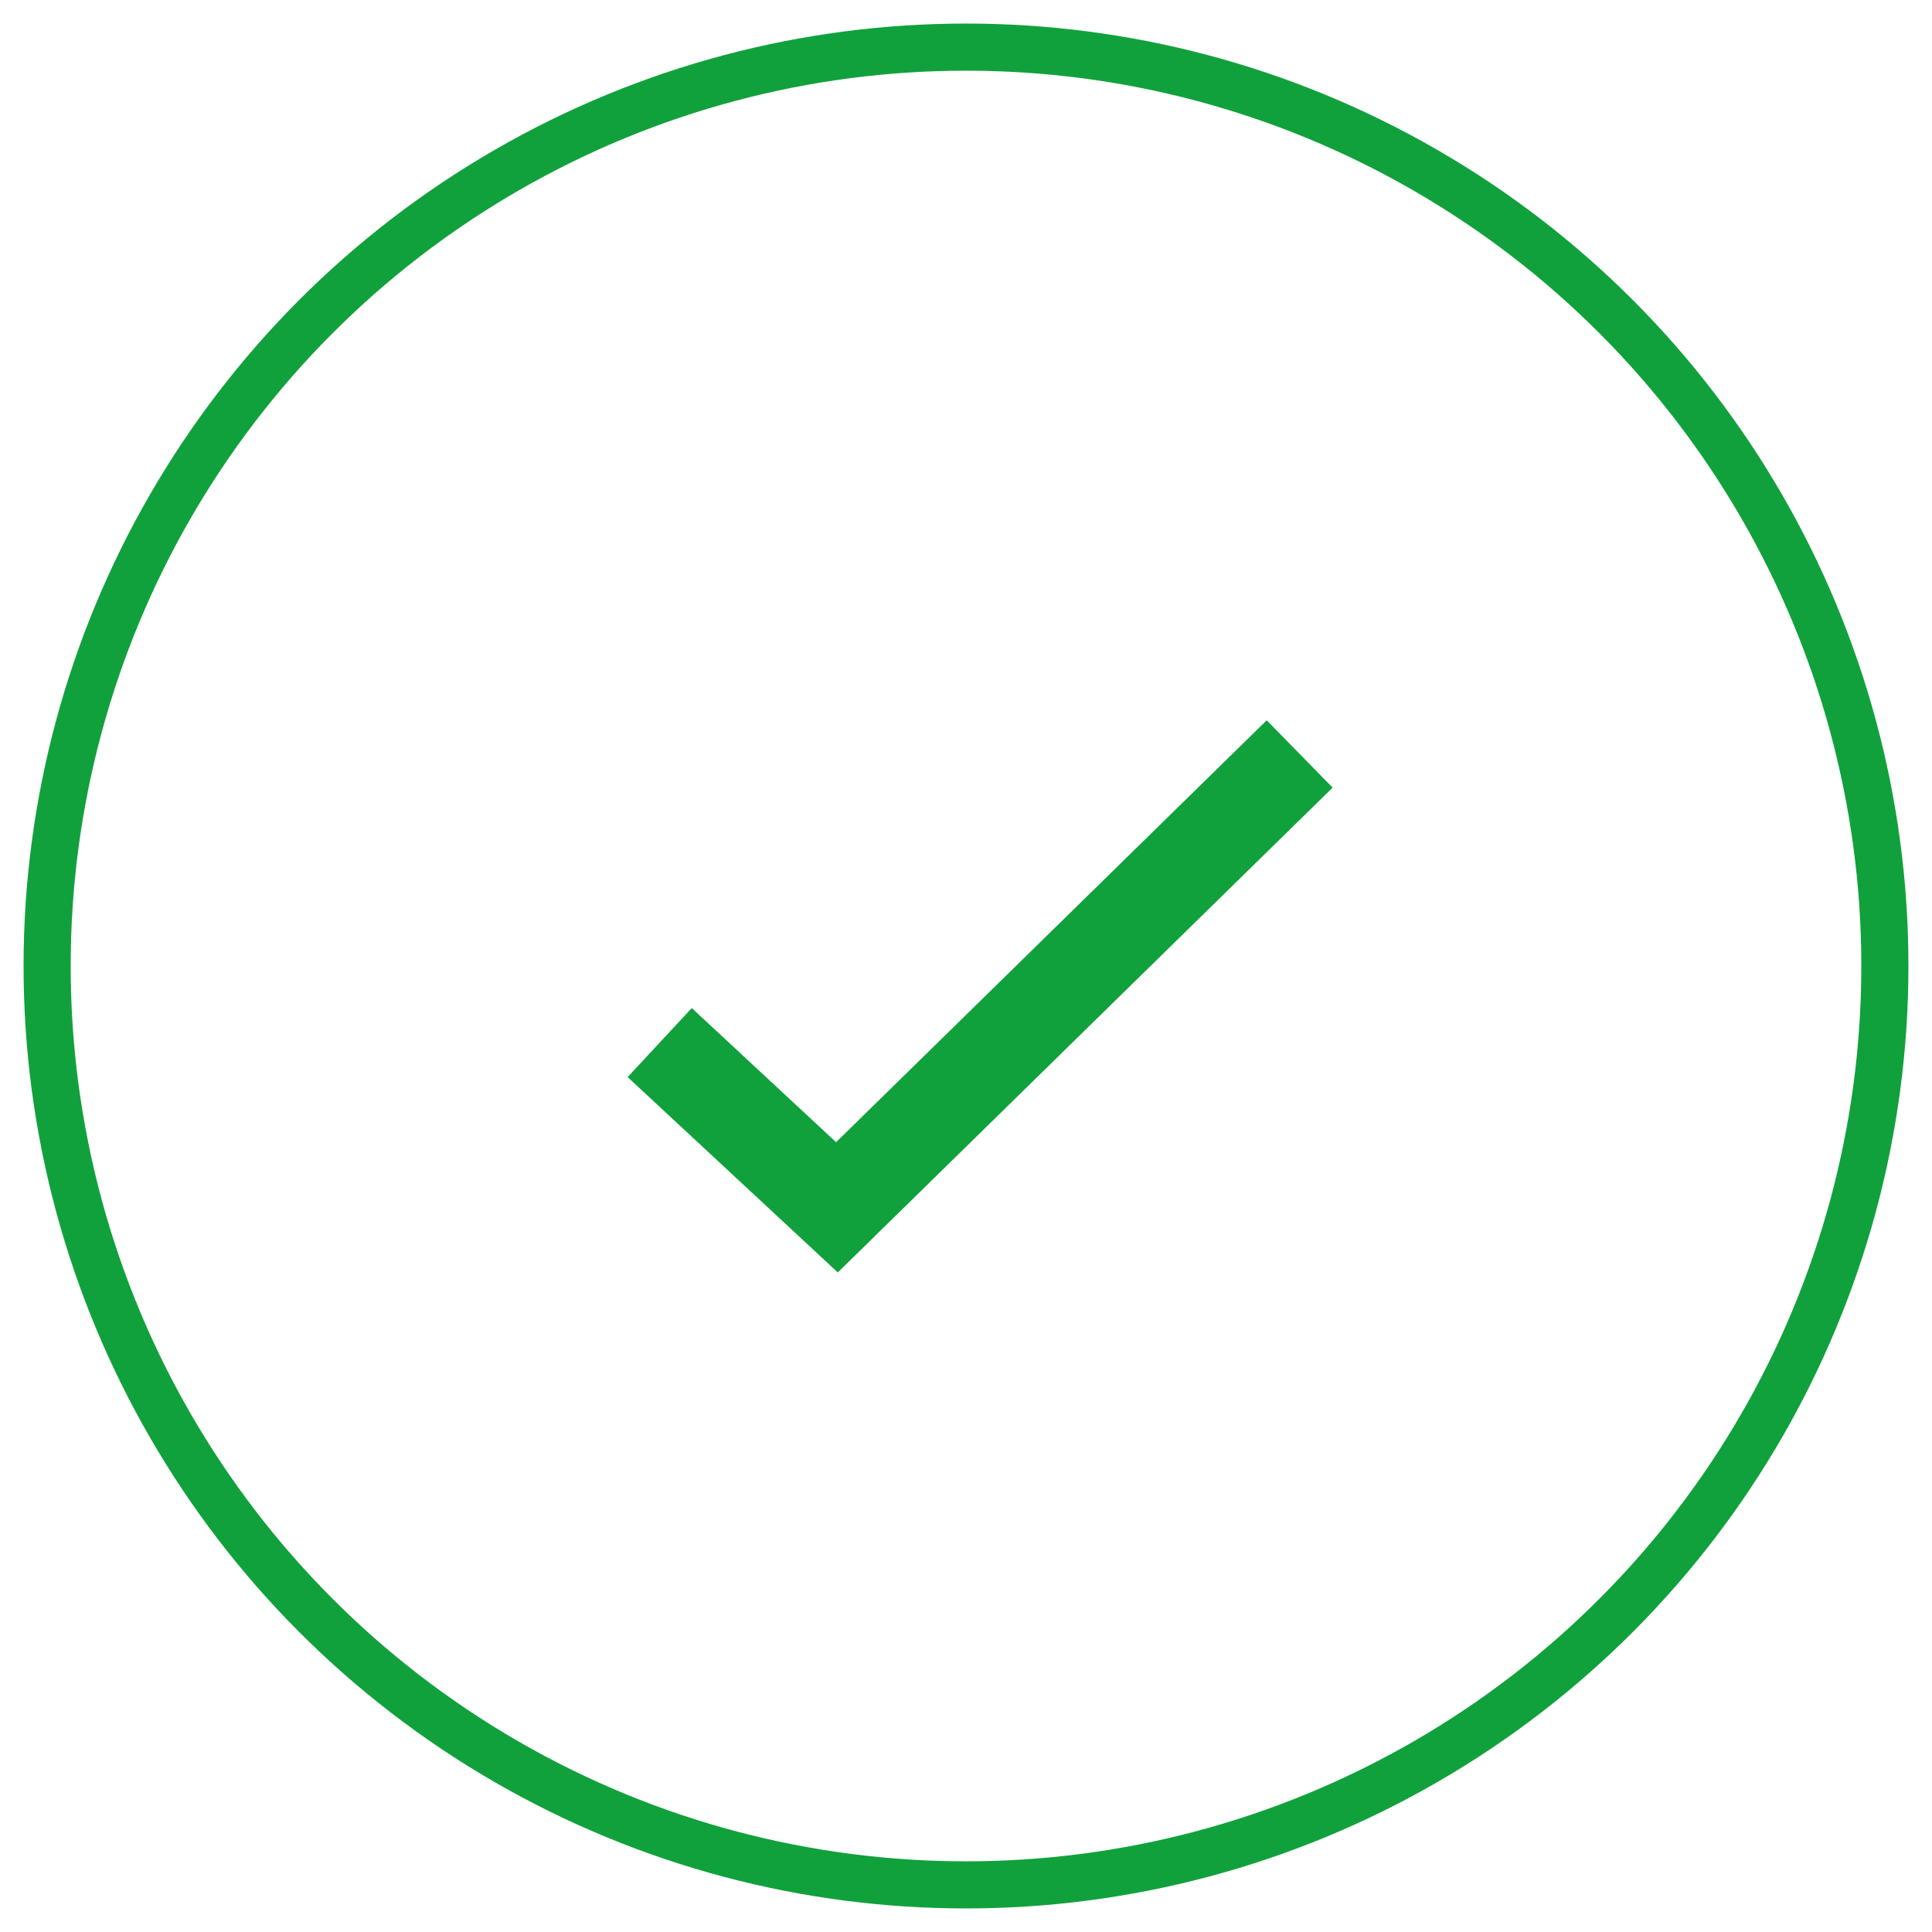 <?xml version="1.0" encoding="UTF-8"?>
<svg width="41px" height="41px" viewBox="0 0 41 41" version="1.1" xmlns="http://www.w3.org/2000/svg" xmlns:xlink="http://www.w3.org/1999/xlink">
    <!-- Generator: Sketch 52.2 (67145) - http://www.bohemiancoding.com/sketch -->
    <title>Artboard Copy 6</title>
    <desc>Created with Sketch.</desc>
    <g id="Artboard-Copy-6" stroke="none" stroke-width="1" fill="none" fill-rule="evenodd">
        <g id="Group-4" transform="translate(1, 1)" stroke="#11A13C">
            <circle id="Oval" cx="19.5" cy="19.5" r="19.5"></circle>
            <polyline id="Tick" stroke-width="2" points="13 21.125 16.761 24.621 26.581 15"></polyline>
        </g>
    </g>
</svg>